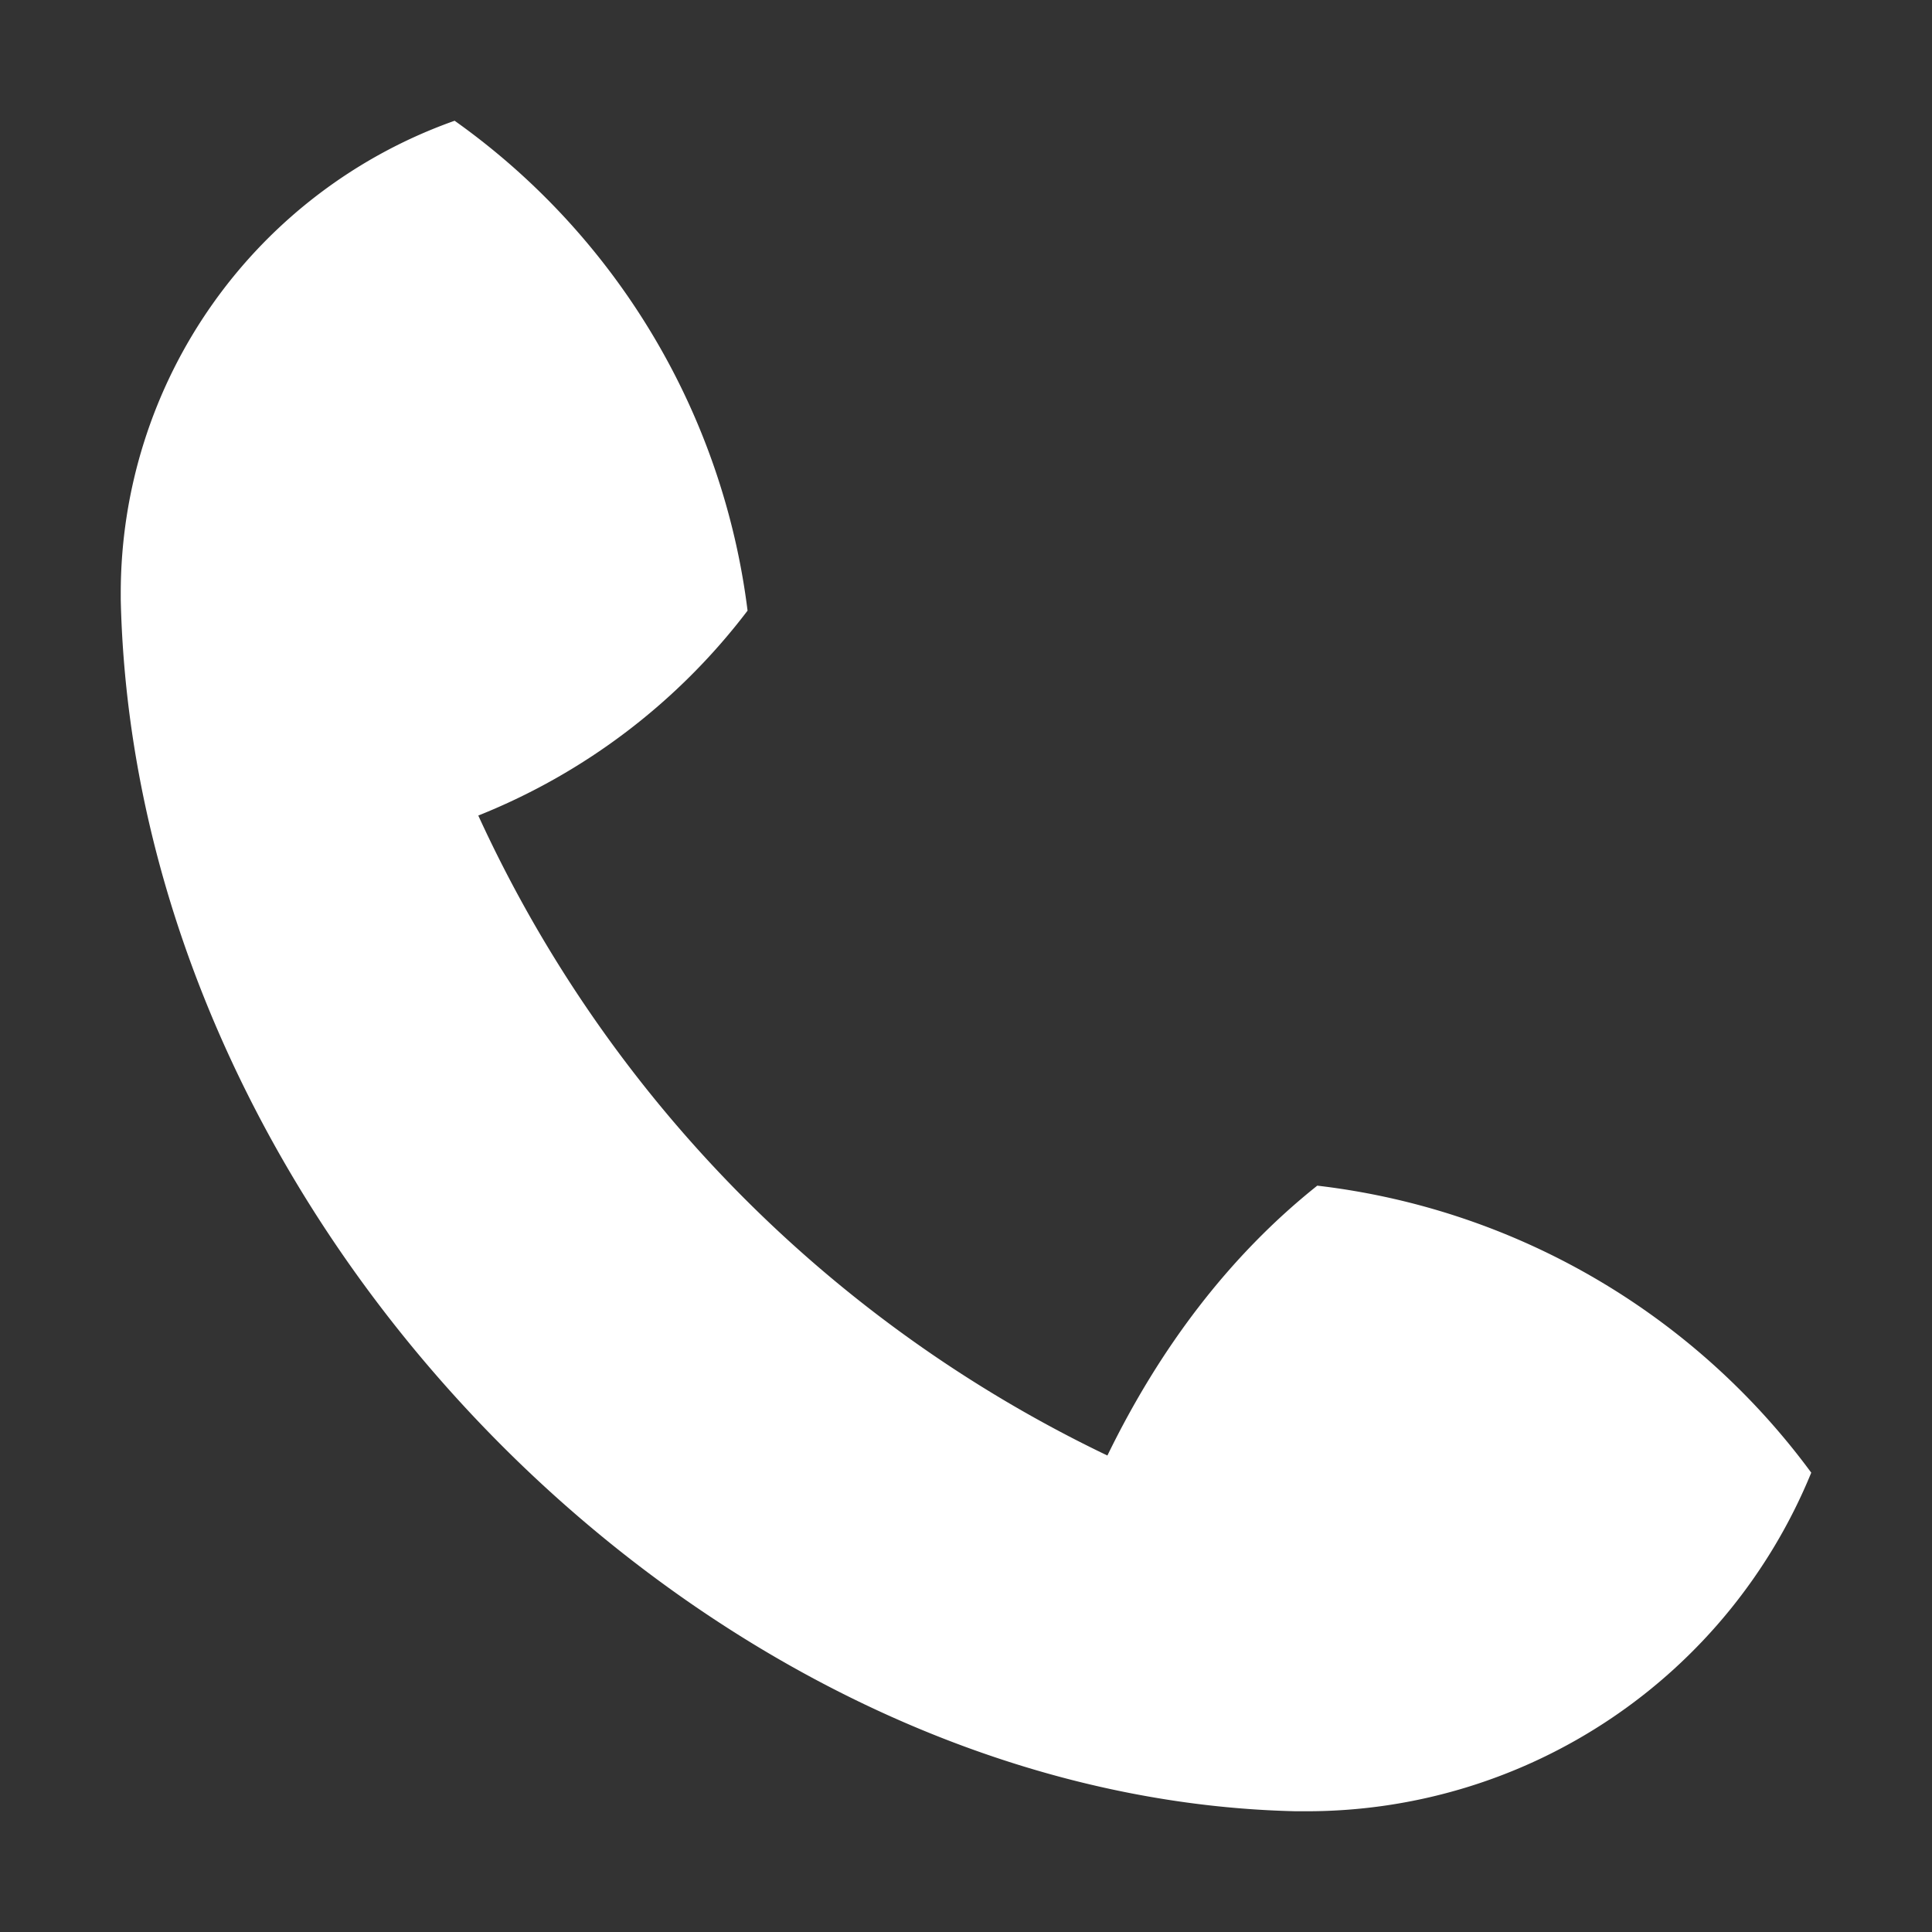 <svg xmlns="http://www.w3.org/2000/svg" width="16" height="16" viewBox="0 0 16 16">
    <rect x="0" y="0" width="16" height="16" fill="#333333" stroke="none"/>
    <path fill="#FFF" fill-rule="evenodd" d="M10.908 9.82c-.73.582-1.305 1.347-1.737 2.234a10.917 10.917 0 0 1-5.21-5.3 5.241 5.241 0 0 0 2.23-1.697A5.867 5.867 0 0 0 3.765 1 4.15 4.15 0 0 0 1 4.912v.054c.118 5.198 4.84 9.923 9.73 10.034h-.005.096A4.513 4.513 0 0 0 15 12.196a5.934 5.934 0 0 0-4.092-2.377"/>
</svg>
